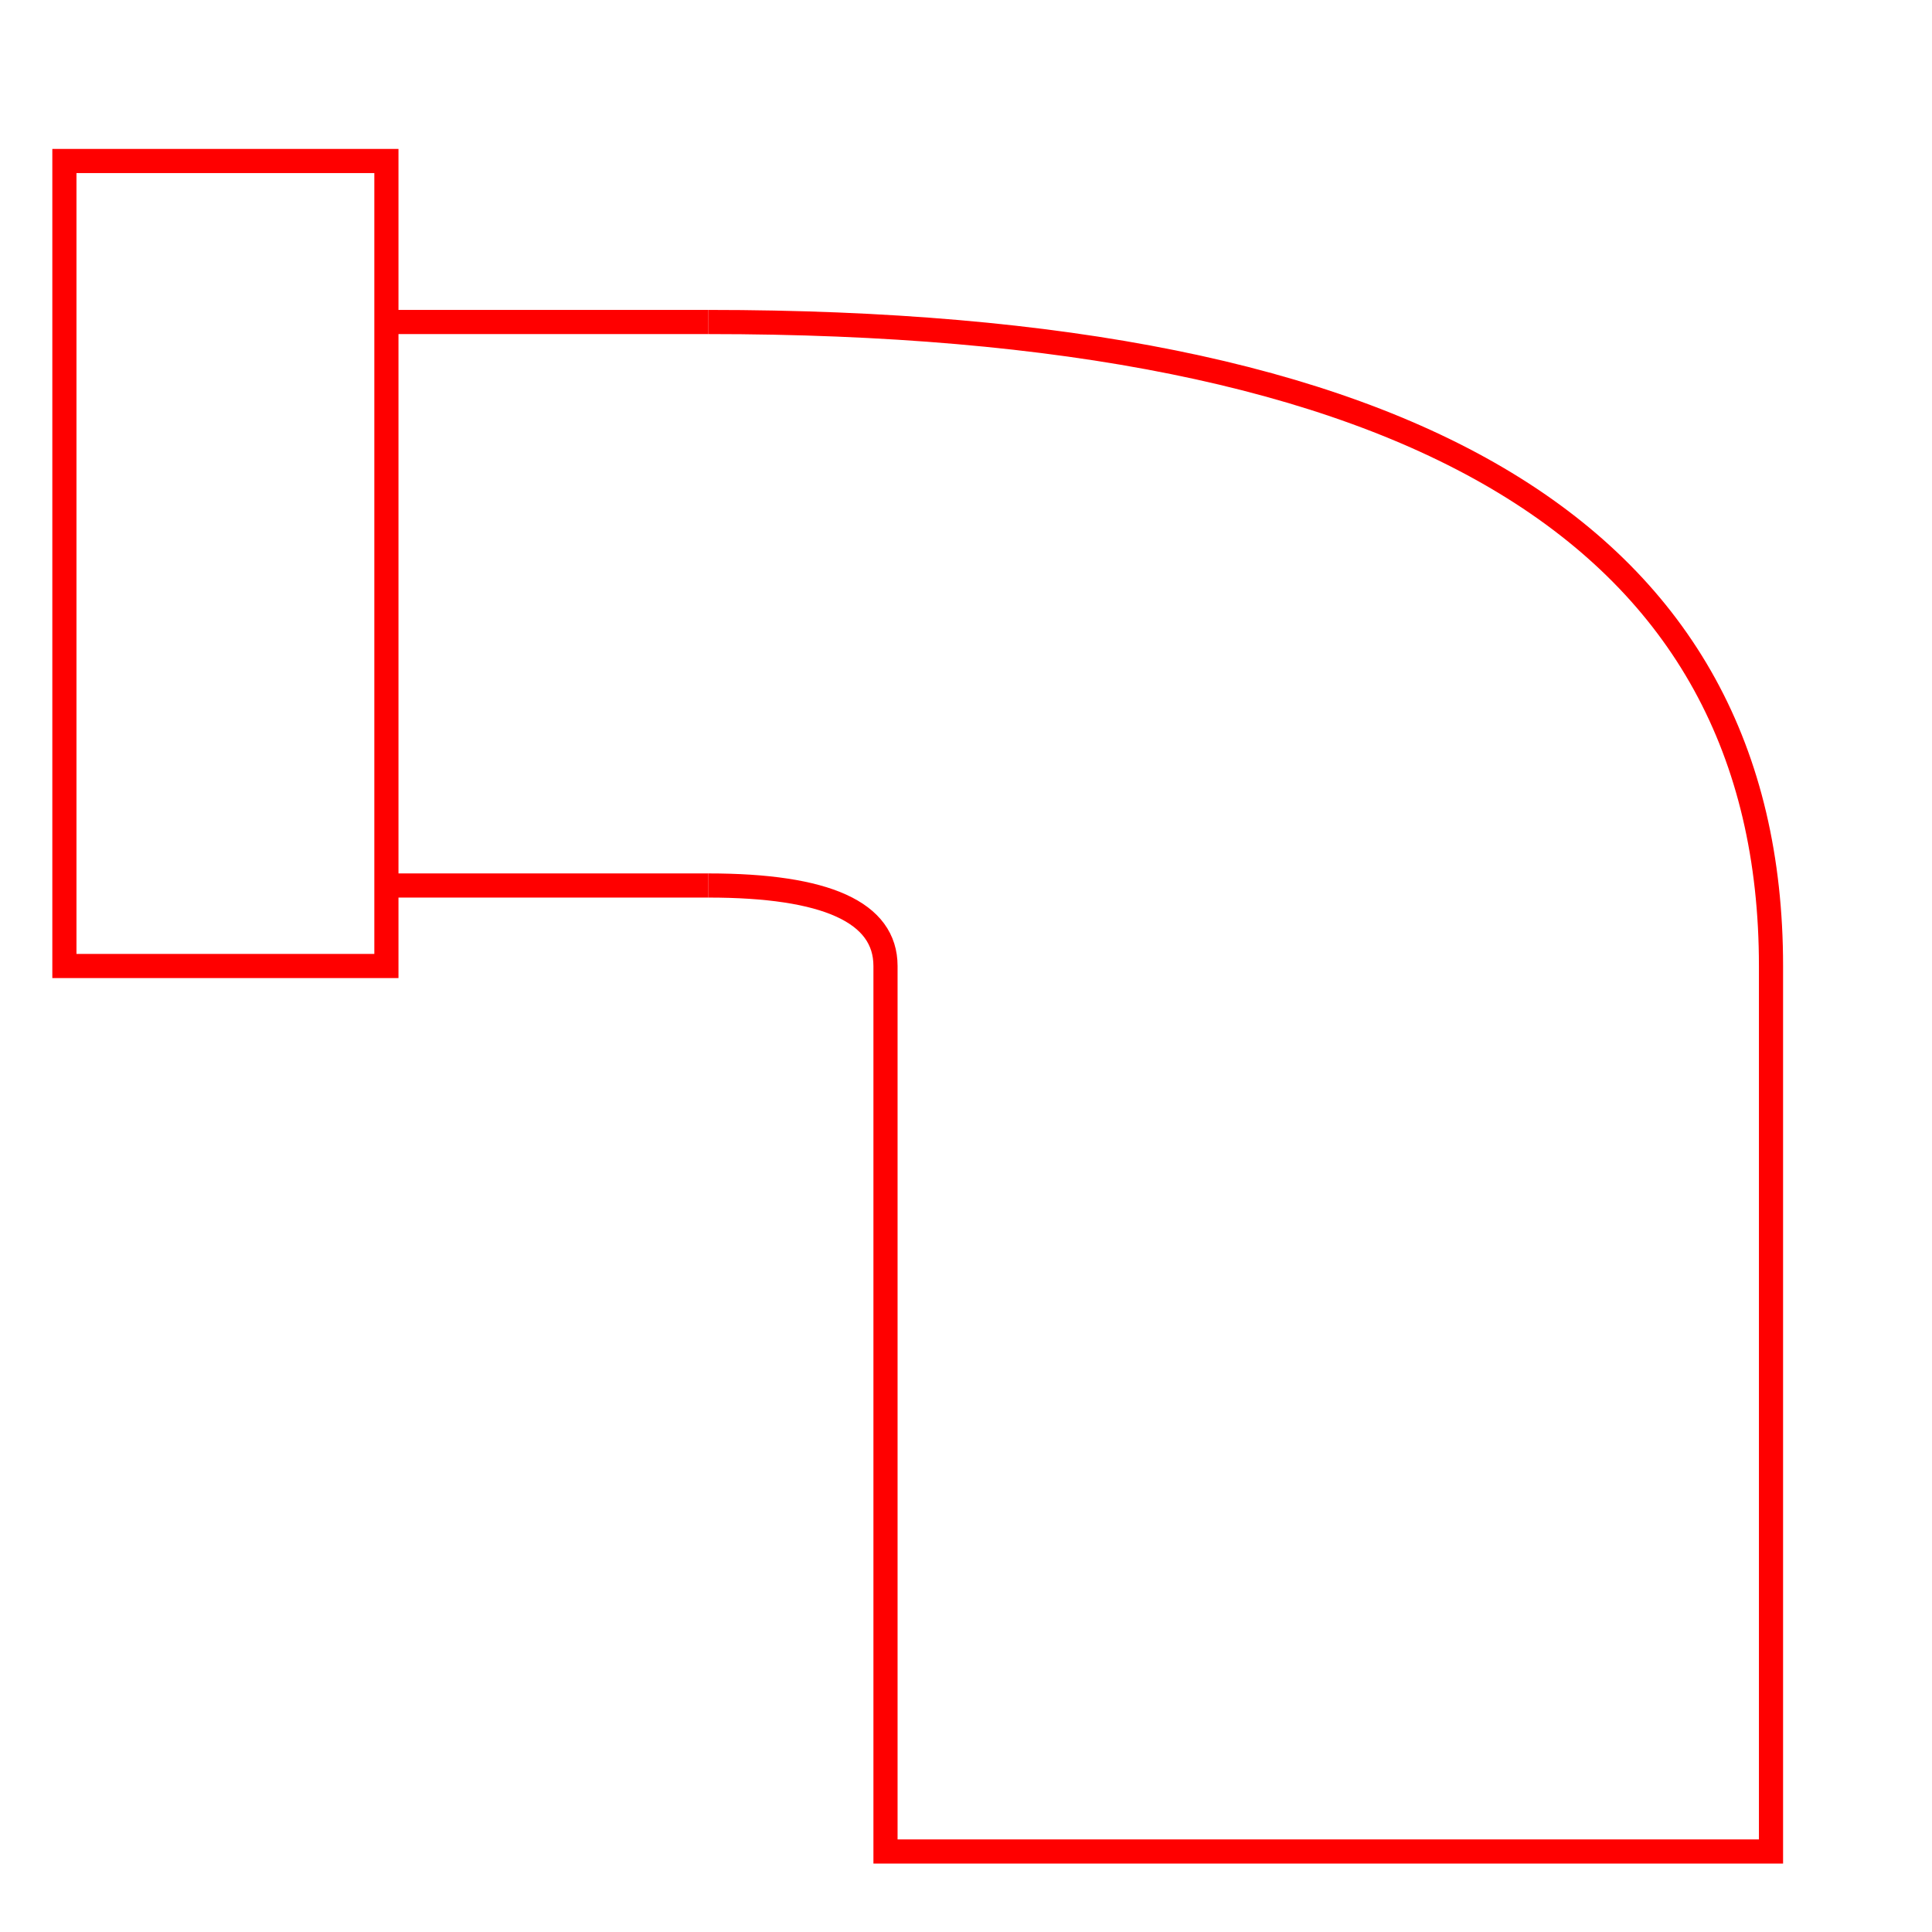 <svg width="120" stroke="#F00" height="120" xmlns="http://www.w3.org/2000/svg" stroke-width="1.5" fill="none">
  <rect height="50" width="20" y="10" x="4" />
  <line y2="20" x2="44" y1="20" x1="24" />
  <line y2="55" x2="44" y1="55" x1="24" />
  <path d="M44,55 Q55,55 55,60 L55,115 L110,115 L110,60 Q110,20 44 20"></path>
</svg>